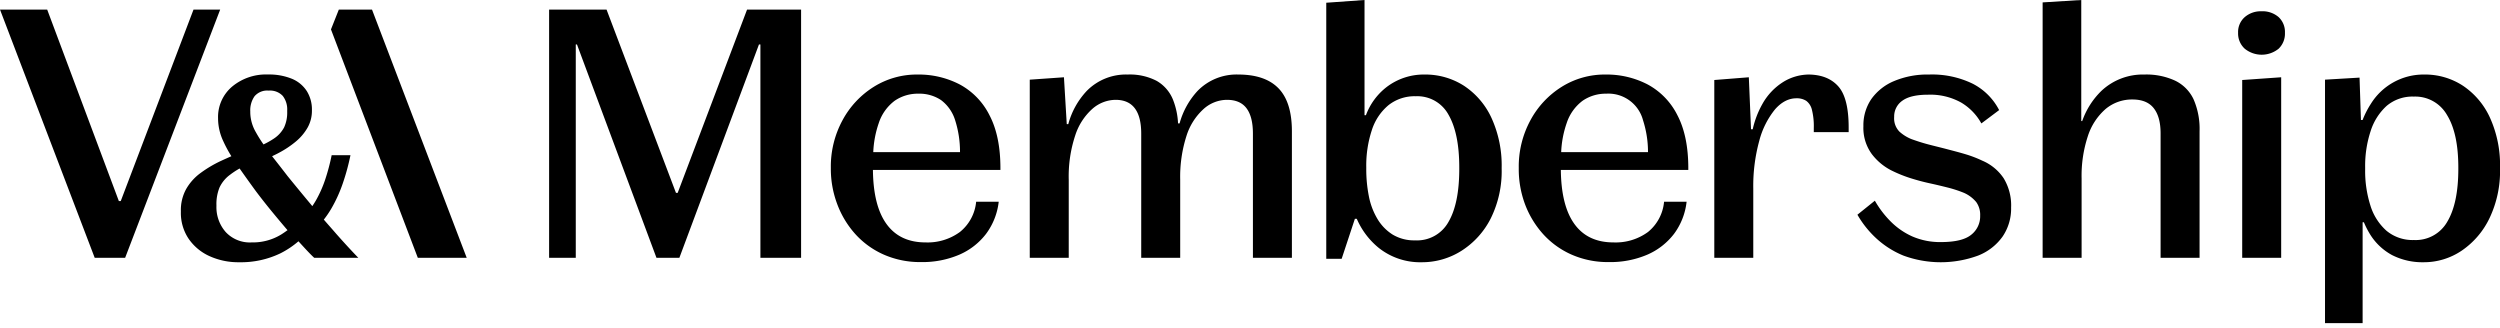 <svg xmlns="http://www.w3.org/2000/svg" viewBox="0 0 731.19 96" preserveAspectRatio="xMinYMax meet"><path fill="currentColor" d="m56.6 2.8-21.28 56h-.56L13.8 2.8H0l27.7 72.6h8.9L64.4 2.8h-7.8zm38.11 61.43a28.69 28.69 0 0 0 2.14-3.13 41.17 41.17 0 0 0 3.35-7.3 65.4 65.4 0 0 0 2.3-8.4H97a59.93 59.93 0 0 1-1.85 7 34.21 34.21 0 0 1-2.8 6.3c-.32.55-.66 1.08-1 1.58-.07-.08-.14-.15-.2-.23q-3.66-4.39-7-8.5-2.31-3-4.57-5.86c.68-.33 1.37-.65 2-1a28.42 28.42 0 0 0 4.95-3.3 14.88 14.88 0 0 0 3.45-4.1 10.06 10.06 0 0 0 1.25-5v-.1a10.11 10.11 0 0 0-1.5-5.55 9.5 9.5 0 0 0-4.35-3.6 17.62 17.62 0 0 0-7-1.25 15.44 15.44 0 0 0-10.5 3.55 11.64 11.64 0 0 0-4.1 9.25v.2a15.73 15.73 0 0 0 1.5 6.45 37.56 37.56 0 0 0 2.39 4.45c-1 .44-2 .89-3 1.35a35.15 35.15 0 0 0-6 3.55 15.09 15.09 0 0 0-4.25 4.75 12.74 12.74 0 0 0-1.52 6.36v.3a13.51 13.51 0 0 0 2.25 7.8 14.77 14.77 0 0 0 6.1 5.1A20.43 20.43 0 0 0 70 76.7a26.56 26.56 0 0 0 12-2.6 25.82 25.82 0 0 0 5.29-3.53l1.91 2.08c.93 1 1.83 1.95 2.7 2.75h12.9q-2.91-3-6.45-7c-1.2-1.4-2.42-2.75-3.64-4.17ZM73.2 32.6a7.15 7.15 0 0 1 1.25-4.45 4.86 4.86 0 0 1 4.15-1.65 5.08 5.08 0 0 1 4.1 1.55A6.44 6.44 0 0 1 84 32.3v.4a10.34 10.34 0 0 1-.9 4.55A8.93 8.93 0 0 1 80 40.6a22.56 22.56 0 0 1-2.93 1.64 39.28 39.28 0 0 1-2.22-3.54A11.87 11.87 0 0 1 73.2 33Zm.4 38.3a9.62 9.62 0 0 1-7.6-3.05 11 11 0 0 1-2.7-7.55V60a12.85 12.85 0 0 1 .9-5.15 9.71 9.71 0 0 1 3.1-3.75 22.75 22.75 0 0 1 2.78-1.82c1.5 2.13 3.09 4.36 4.82 6.72q2.49 3.3 5.1 6.45c1.41 1.71 2.76 3.32 4.09 4.87-.57.42-1.16.83-1.79 1.23a15.87 15.87 0 0 1-8.7 2.35ZM99.1 2.8l-2.3 5.8 25.4 66.8h14.3L108.8 2.8h-9.7zm99.11 53.6h-.51L177.4 2.8h-16.8v72.6h7.8V13h.35L192 75.4h6.7L221.98 13h.42v62.4h11.9V2.8h-15.8l-20.29 53.6zm82.49-31.7a26 26 0 0 0-12.3-2.9 23.7 23.7 0 0 0-12.85 3.6 26.09 26.09 0 0 0-9.15 9.8 28.39 28.39 0 0 0-3.4 13.9v.2a29.17 29.17 0 0 0 1.85 10.35 27.44 27.44 0 0 0 5.3 8.8 24.64 24.64 0 0 0 8.3 6 26.31 26.31 0 0 0 10.95 2.2 27.35 27.35 0 0 0 11.15-2.15 19.67 19.67 0 0 0 7.85-6.1 19.35 19.35 0 0 0 3.7-9.4h-6.6a12.88 12.88 0 0 1-4.75 8.85 16 16 0 0 1-10.05 3.05q-7.6 0-11.5-5.5c-2.53-3.56-3.82-8.81-3.89-15.7h37.29v-.5q0-9.41-3.2-15.5a20.71 20.71 0 0 0-8.7-9ZM257 36.05a13.33 13.33 0 0 1 4.7-6.6 11.91 11.91 0 0 1 6.9-2.05 11.42 11.42 0 0 1 6.6 1.85 11.6 11.6 0 0 1 4.15 5.9 30.38 30.38 0 0 1 1.43 9.35h-25.37a29.69 29.69 0 0 1 1.59-8.45ZM362.2 21.8a15.9 15.9 0 0 0-11.95 4.8 22.83 22.83 0 0 0-5.25 9.5h-.45a21.49 21.49 0 0 0-1.46-6.9 11.13 11.13 0 0 0-4.8-5.55 17 17 0 0 0-8.45-1.85 16.06 16.06 0 0 0-12 4.8 22.8 22.8 0 0 0-5.39 9.7H312l-.82-13.7-10 .7v52.1h11.4V52.6a38.18 38.18 0 0 1 1.9-13 17.63 17.63 0 0 1 5.05-7.8 10.44 10.44 0 0 1 6.75-2.6q7.5 0 7.5 9.9v36.3h11.4V52.5A39.12 39.12 0 0 1 347 39.8a17.78 17.78 0 0 1 5-7.9 10.31 10.31 0 0 1 6.85-2.7c2.6 0 4.51.83 5.75 2.5s1.85 4.13 1.85 7.4v36.3h11.4v-37q0-8.51-3.9-12.55T362.2 21.8Zm66 3.3a20.89 20.89 0 0 0-11.6-3.3 17.9 17.9 0 0 0-11.1 3.7 18.56 18.56 0 0 0-6 8.2h-.41V0L387.9.8v74.9h4.5l3.87-11.7h.56a22.38 22.38 0 0 0 6.42 8.5 19.46 19.46 0 0 0 12.55 4.2 21.57 21.57 0 0 0 11.65-3.35A24.08 24.08 0 0 0 436 63.9a31.09 31.09 0 0 0 3.2-14.6v-.2a33.43 33.43 0 0 0-2.95-14.55 22.55 22.55 0 0 0-8.05-9.45Zm-1.4 24.3q0 10.1-3.15 15.5a10.51 10.51 0 0 1-9.75 5.4 12.18 12.18 0 0 1-6.6-1.7 13.62 13.62 0 0 1-4.45-4.6 20.46 20.46 0 0 1-2.5-6.65 40.49 40.49 0 0 1-.75-8v-.5a33 33 0 0 1 1.6-10.7 15.71 15.71 0 0 1 4.85-7.35 12.29 12.29 0 0 1 8.05-2.65 10.35 10.35 0 0 1 9.55 5.4Q426.8 39 426.8 49Zm55.1-24.7a26 26 0 0 0-12.3-2.9 23.7 23.7 0 0 0-12.85 3.6 26.09 26.09 0 0 0-9.15 9.8 28.39 28.39 0 0 0-3.4 13.9v.2a29.39 29.39 0 0 0 1.8 10.35 27.47 27.47 0 0 0 5.31 8.8 24.64 24.64 0 0 0 8.3 6 26.31 26.31 0 0 0 11 2.2 27.38 27.38 0 0 0 11.15-2.15 19.67 19.67 0 0 0 7.85-6.1 19.25 19.25 0 0 0 3.68-9.4h-6.59a12.88 12.88 0 0 1-4.7 8.85 16 16 0 0 1-10.1 3.05q-7.61 0-11.5-5.5c-2.53-3.56-3.82-8.81-3.89-15.7h37.28v-.5q0-9.41-3.19-15.5a20.71 20.71 0 0 0-8.7-9Zm-23.7 11.35a13.33 13.33 0 0 1 4.7-6.6 11.9 11.9 0 0 1 6.89-2.05 10.46 10.46 0 0 1 10.75 7.75A30.35 30.35 0 0 1 482 44.5h-25.39a29.35 29.35 0 0 1 1.59-8.45Zm70.89-14.25a14.45 14.45 0 0 0-7.5 2.15 17.82 17.82 0 0 0-6.15 6.5 27 27 0 0 0-2.81 7.35h-.5l-.64-15.2-10.1.8v52h11.4V55.2a50 50 0 0 1 1.75-14 24.26 24.26 0 0 1 4.6-9.2c1.9-2.17 4-3.25 6.25-3.25a5.05 5.05 0 0 1 2.9.75 4.53 4.53 0 0 1 1.65 2.6 19.72 19.72 0 0 1 .55 5.35v1.2h10.2V37.3q0-8.59-3-12t-8.6-3.5Zm50.7 25.2a34.4 34.4 0 0 0-4.95-1.9c-1.76-.53-3.6-1-5.5-1.5s-3.73-.93-5.5-1.4-3.35-1-4.75-1.5a11.89 11.89 0 0 1-3.55-2.2 5.52 5.52 0 0 1-1.54-4.3 5.58 5.58 0 0 1 2.4-4.75q2.4-1.75 7.5-1.75a18.5 18.5 0 0 1 9.7 2.3 16.13 16.13 0 0 1 5.9 6.1l5.2-3.9a17.89 17.89 0 0 0-7.7-7.7 27.15 27.15 0 0 0-12.8-2.7 25.15 25.15 0 0 0-10.2 1.9 15.4 15.4 0 0 0-6.7 5.3 13.61 13.61 0 0 0-2.3 7.9 12.92 12.92 0 0 0 2.45 8.15 16.65 16.65 0 0 0 5.65 4.75 39.19 39.19 0 0 0 5.65 2.3q2.85.9 5.6 1.5c1.84.4 3.6.82 5.3 1.25a35.27 35.27 0 0 1 4.75 1.55 9.82 9.82 0 0 1 3.6 2.7 6.38 6.38 0 0 1 1.15 4 6.84 6.84 0 0 1-2.6 5.55q-2.6 2.14-8.8 2.15a20.35 20.35 0 0 1-8.45-1.65 21.08 21.08 0 0 1-6.4-4.45 28.79 28.79 0 0 1-4.55-6l-5.1 4.1a29.18 29.18 0 0 0 5.45 6.85 26.47 26.47 0 0 0 8 5.1 31.58 31.58 0 0 0 21.85 0 15.89 15.89 0 0 0 7.15-5.55 14.5 14.5 0 0 0 2.5-8.5 15.22 15.22 0 0 0-2.2-8.6 14.12 14.12 0 0 0-6.21-5.1Zm56.4-23.4a20 20 0 0 0-9-1.8 17.68 17.68 0 0 0-12.6 4.8 22.81 22.81 0 0 0-5.59 8.8h-.28V0l-11.3.7v74.7h11.4V52.2a37 37 0 0 1 1.85-12.45 17.72 17.72 0 0 1 5.2-7.9 12 12 0 0 1 7.85-2.75q4.2 0 6.2 2.55c1.34 1.7 2 4.15 2 7.35v36.4h11.4v-37a21.61 21.61 0 0 0-1.75-9.35 11.46 11.46 0 0 0-5.38-5.45Zm25.2-20.3a7.14 7.14 0 0 0-4.85 1.7 5.79 5.79 0 0 0-1.95 4.6 6 6 0 0 0 1.95 4.65 7.87 7.87 0 0 0 9.9 0 6.09 6.09 0 0 0 1.85-4.65 5.92 5.92 0 0 0-1.85-4.6 7.18 7.18 0 0 0-5.05-1.7Zm-5.6 72.1h11.4V22.6l-11.4.8v52zm72.5-40.9a22.42 22.42 0 0 0-7.9-9.4A20.21 20.21 0 0 0 709 21.8a18.12 18.12 0 0 0-15.6 8.6 26.2 26.2 0 0 0-2.4 4.7h-.48l-.41-12.4-10.1.6v71.2h11V65h.37a24.36 24.36 0 0 0 1.58 3.15 17.16 17.16 0 0 0 6.65 6.45 19.53 19.53 0 0 0 9.2 2.1A19.74 19.74 0 0 0 720 73.3a24 24 0 0 0 8.15-9.55 32.08 32.08 0 0 0 3.05-14.45v-.2a33.65 33.65 0 0 0-2.91-14.6ZM719 49.4q0 10-3.2 15.4a10.62 10.62 0 0 1-9.8 5.4 11.94 11.94 0 0 1-8-2.7 16.19 16.19 0 0 1-4.7-7.35 33.4 33.4 0 0 1-1.55-10.55v-.7a32.52 32.52 0 0 1 1.6-10.55A16.86 16.86 0 0 1 698 31a11.67 11.67 0 0 1 8-2.75 10.67 10.67 0 0 1 9.7 5.4Q719 39 719 49Z"/></svg>
